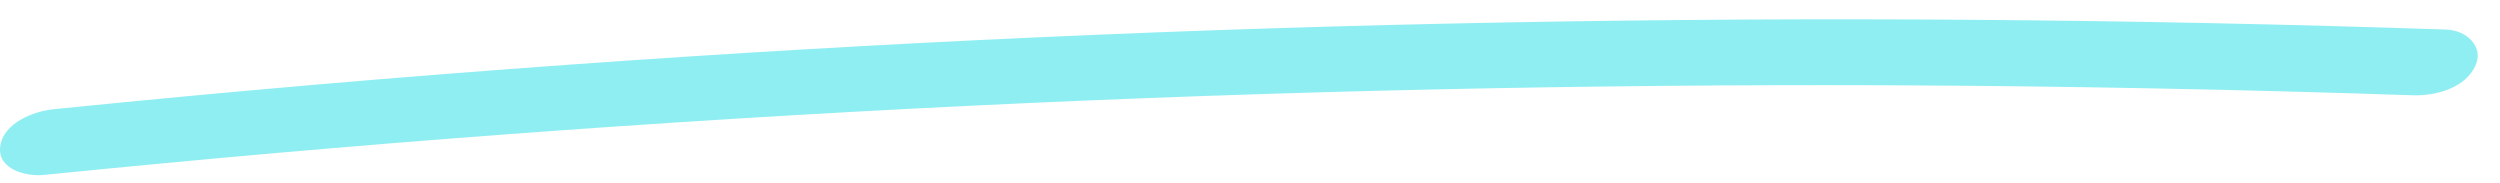 <svg width="109" height="8" viewBox="0 0 109 8" fill="none" xmlns="http://www.w3.org/2000/svg">
<path d="M106.67 1.289C93.022 0.828 79.367 0.724 65.706 0.977C52.153 1.228 38.614 1.835 25.087 2.8C17.491 3.341 9.905 3.996 2.327 4.763C1.452 4.852 0.142 5.368 0.01 6.38C-0.123 7.393 1.149 7.704 1.905 7.628C15.316 6.274 28.755 5.27 42.224 4.615C48.994 4.287 55.767 4.048 62.543 3.899C65.893 3.825 69.243 3.773 72.594 3.743C74.269 3.728 75.945 3.718 77.62 3.714C79.366 3.71 80.636 3.714 82.34 3.718C89.955 3.75 97.568 3.896 105.18 4.154C106.16 4.188 107.426 3.871 107.907 2.911C108.347 2.031 107.52 1.319 106.67 1.291V1.289Z" fill="#8FEEF2"/>
</svg>
